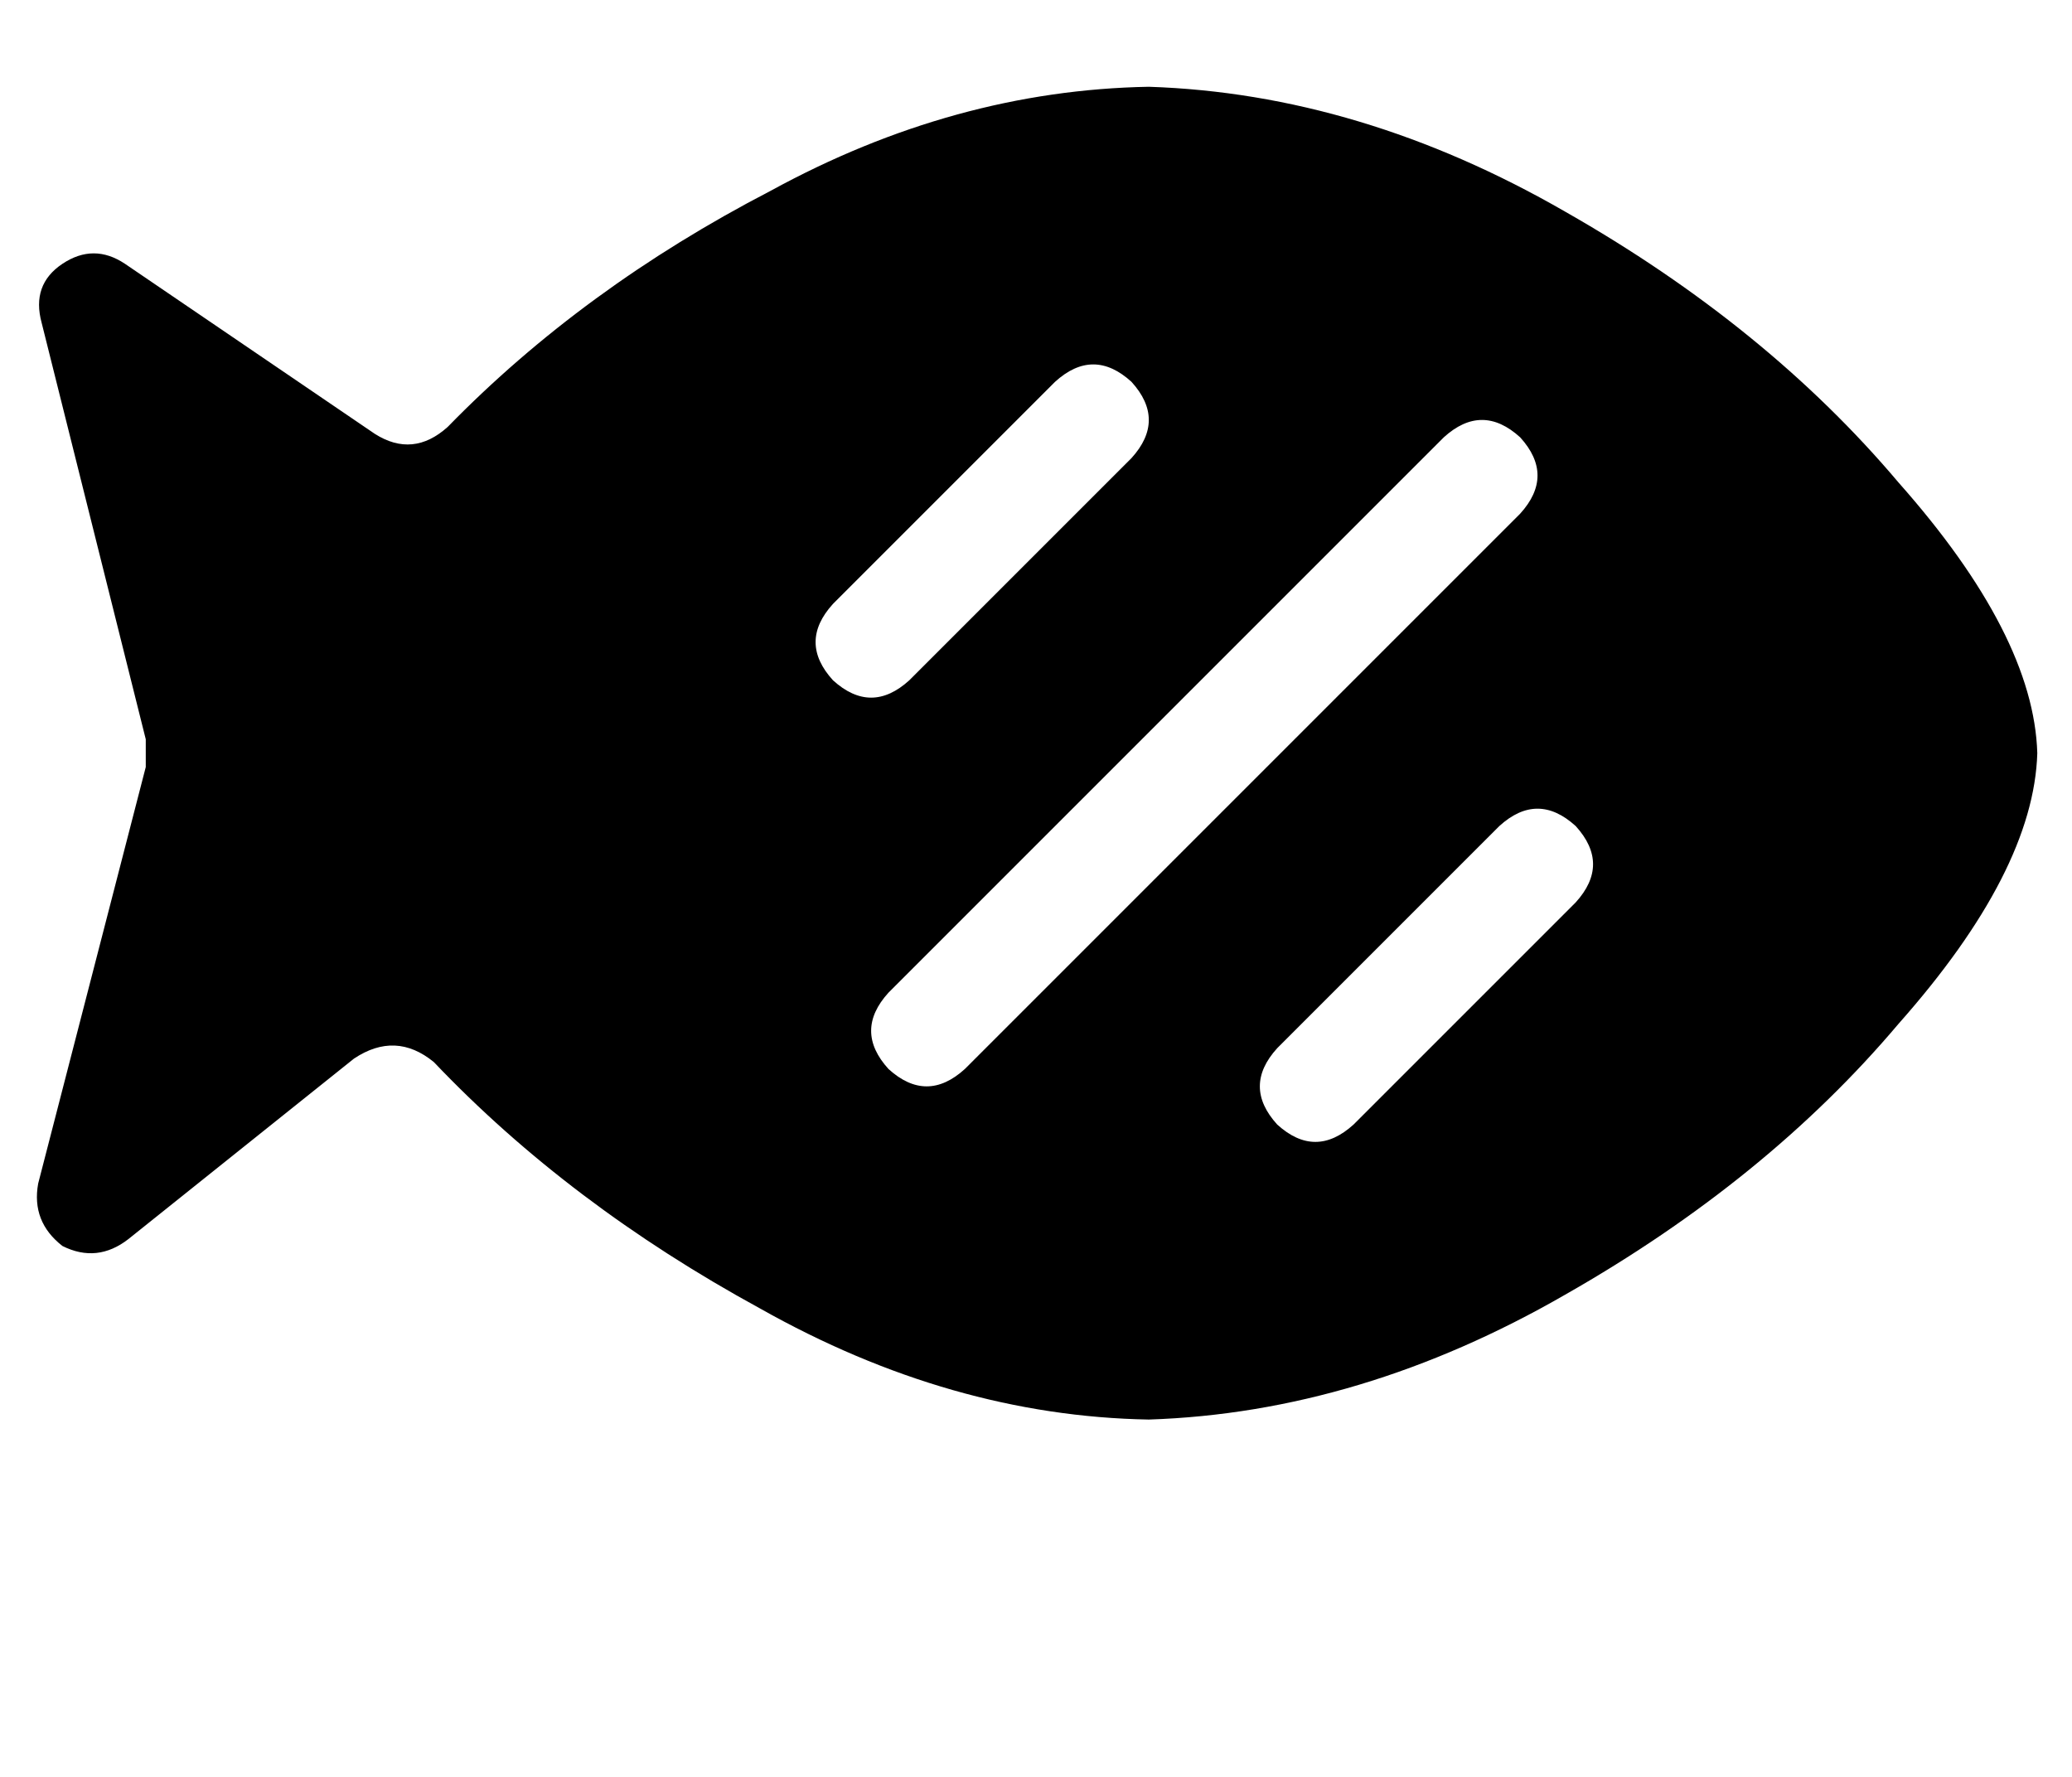 <?xml version="1.0" standalone="no"?>
<!DOCTYPE svg PUBLIC "-//W3C//DTD SVG 1.1//EN" "http://www.w3.org/Graphics/SVG/1.1/DTD/svg11.dtd" >
<svg xmlns="http://www.w3.org/2000/svg" xmlns:xlink="http://www.w3.org/1999/xlink" version="1.1" viewBox="-11 0 597 512">
   <path fill="currentColor"
d="M320 25q61 2 120 36v0v0q58 33 96 78v0v0q39 44 40 78q-1 34 -40 78q-38 45 -96 78q-59 34 -120 36q-57 -1 -112 -32q-55 -30 -94 -71q-11 -9 -23 -1l-65 52v0q-9 7 -19 2q-9 -7 -7 -18l31 -120v0v-8l-30 -120v0q-3 -11 6 -17t18 0l72 49v0q11 7 21 -2q39 -40 93 -68
q53 -29 109 -30v0zM315 110q-11 -10 -22 0l-64 64v0q-10 11 0 22q11 10 22 0l64 -64v0q10 -11 0 -22v0zM427 126q-11 -10 -22 0l-160 160v0q-10 11 0 22q11 10 22 0l160 -160v0q10 -11 0 -22v0zM443 238q-11 -10 -22 0l-64 64v0q-10 11 0 22q11 10 22 0l64 -64v0
q10 -11 0 -22v0z" />
</svg>
